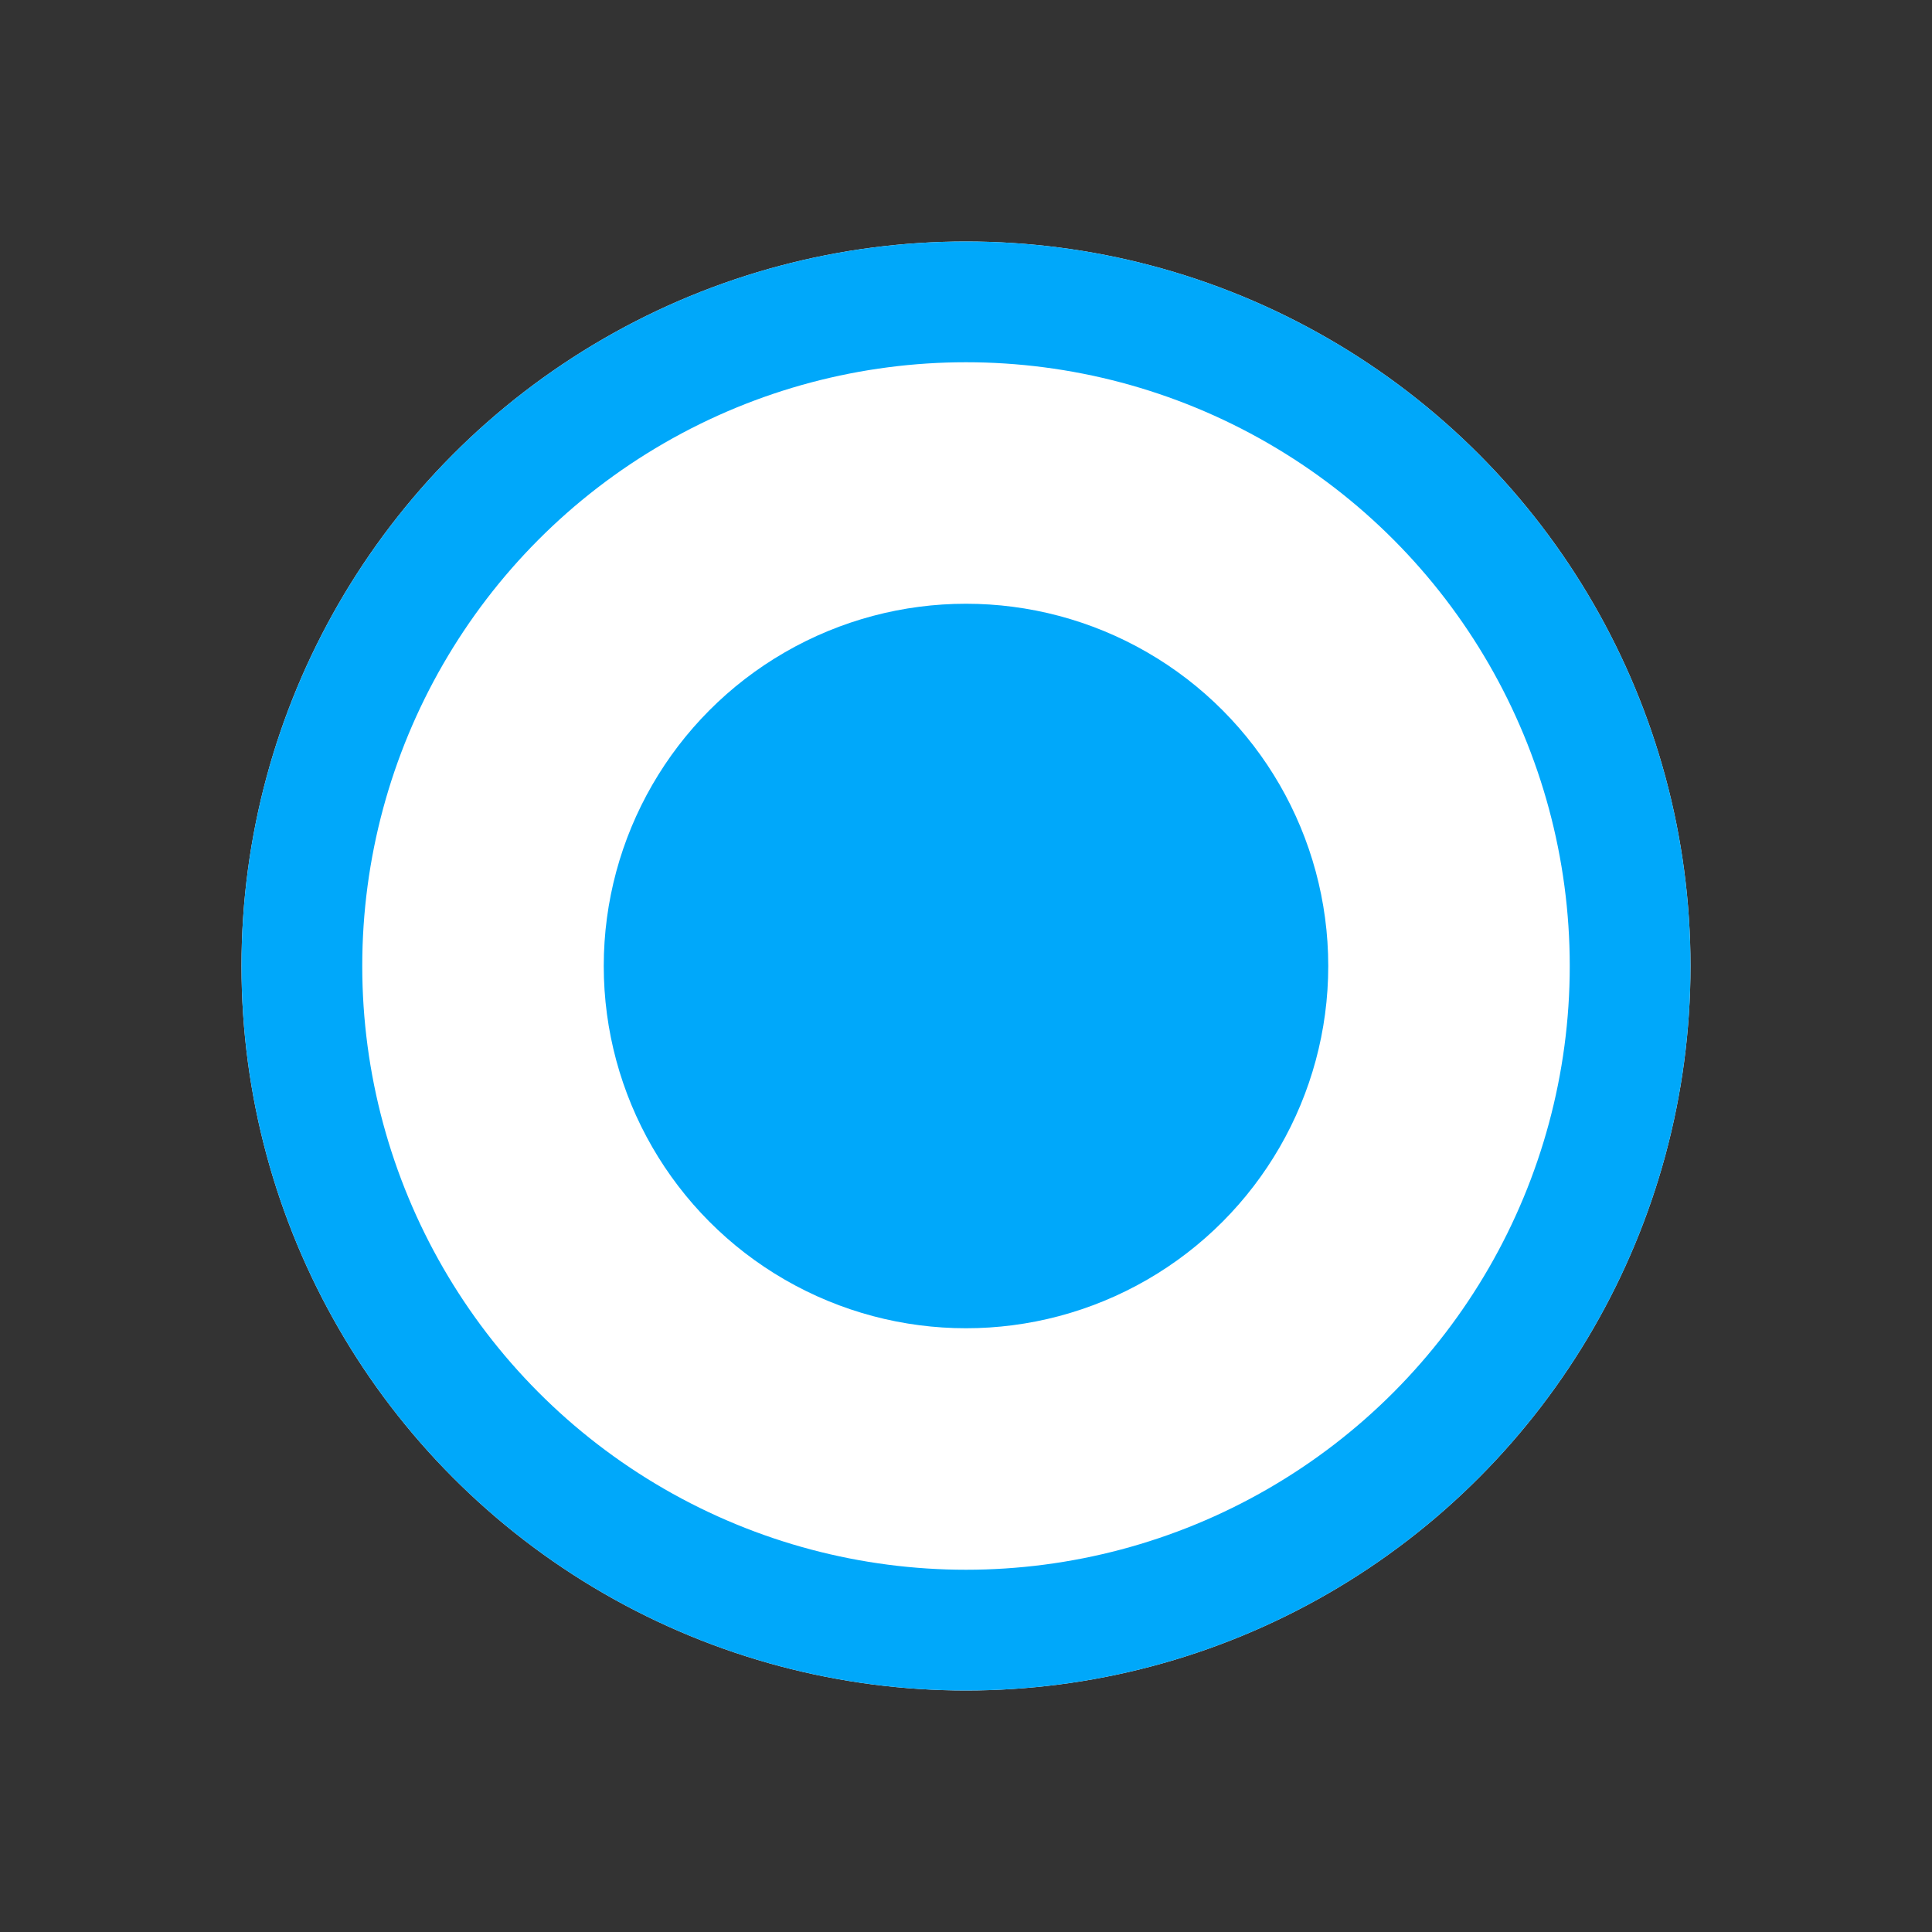 <svg id="radio_button" data-name="radio button" xmlns="http://www.w3.org/2000/svg" width="16" height="16" viewBox="0 0 16 16">
  <rect x="0" y="0" width="16" height="16" fill="#333333" stroke="none"/>
  <rect id="사각형_3929" data-name="사각형 3929" width="16" height="16" fill="#fff" opacity="0"/>
  <g id="타원_63" data-name="타원 63" transform="translate(2 2)" fill="#fff" stroke="#00a8fa" stroke-width="1">
    <circle cx="6" cy="6" r="6" stroke="none"/>
    <circle cx="6" cy="6" r="5.5" fill="none"/>
  </g>
  <circle id="타원_69" data-name="타원 69" cx="3" cy="3" r="3" transform="translate(5 5)" fill="#00a8fa"/>
</svg>
